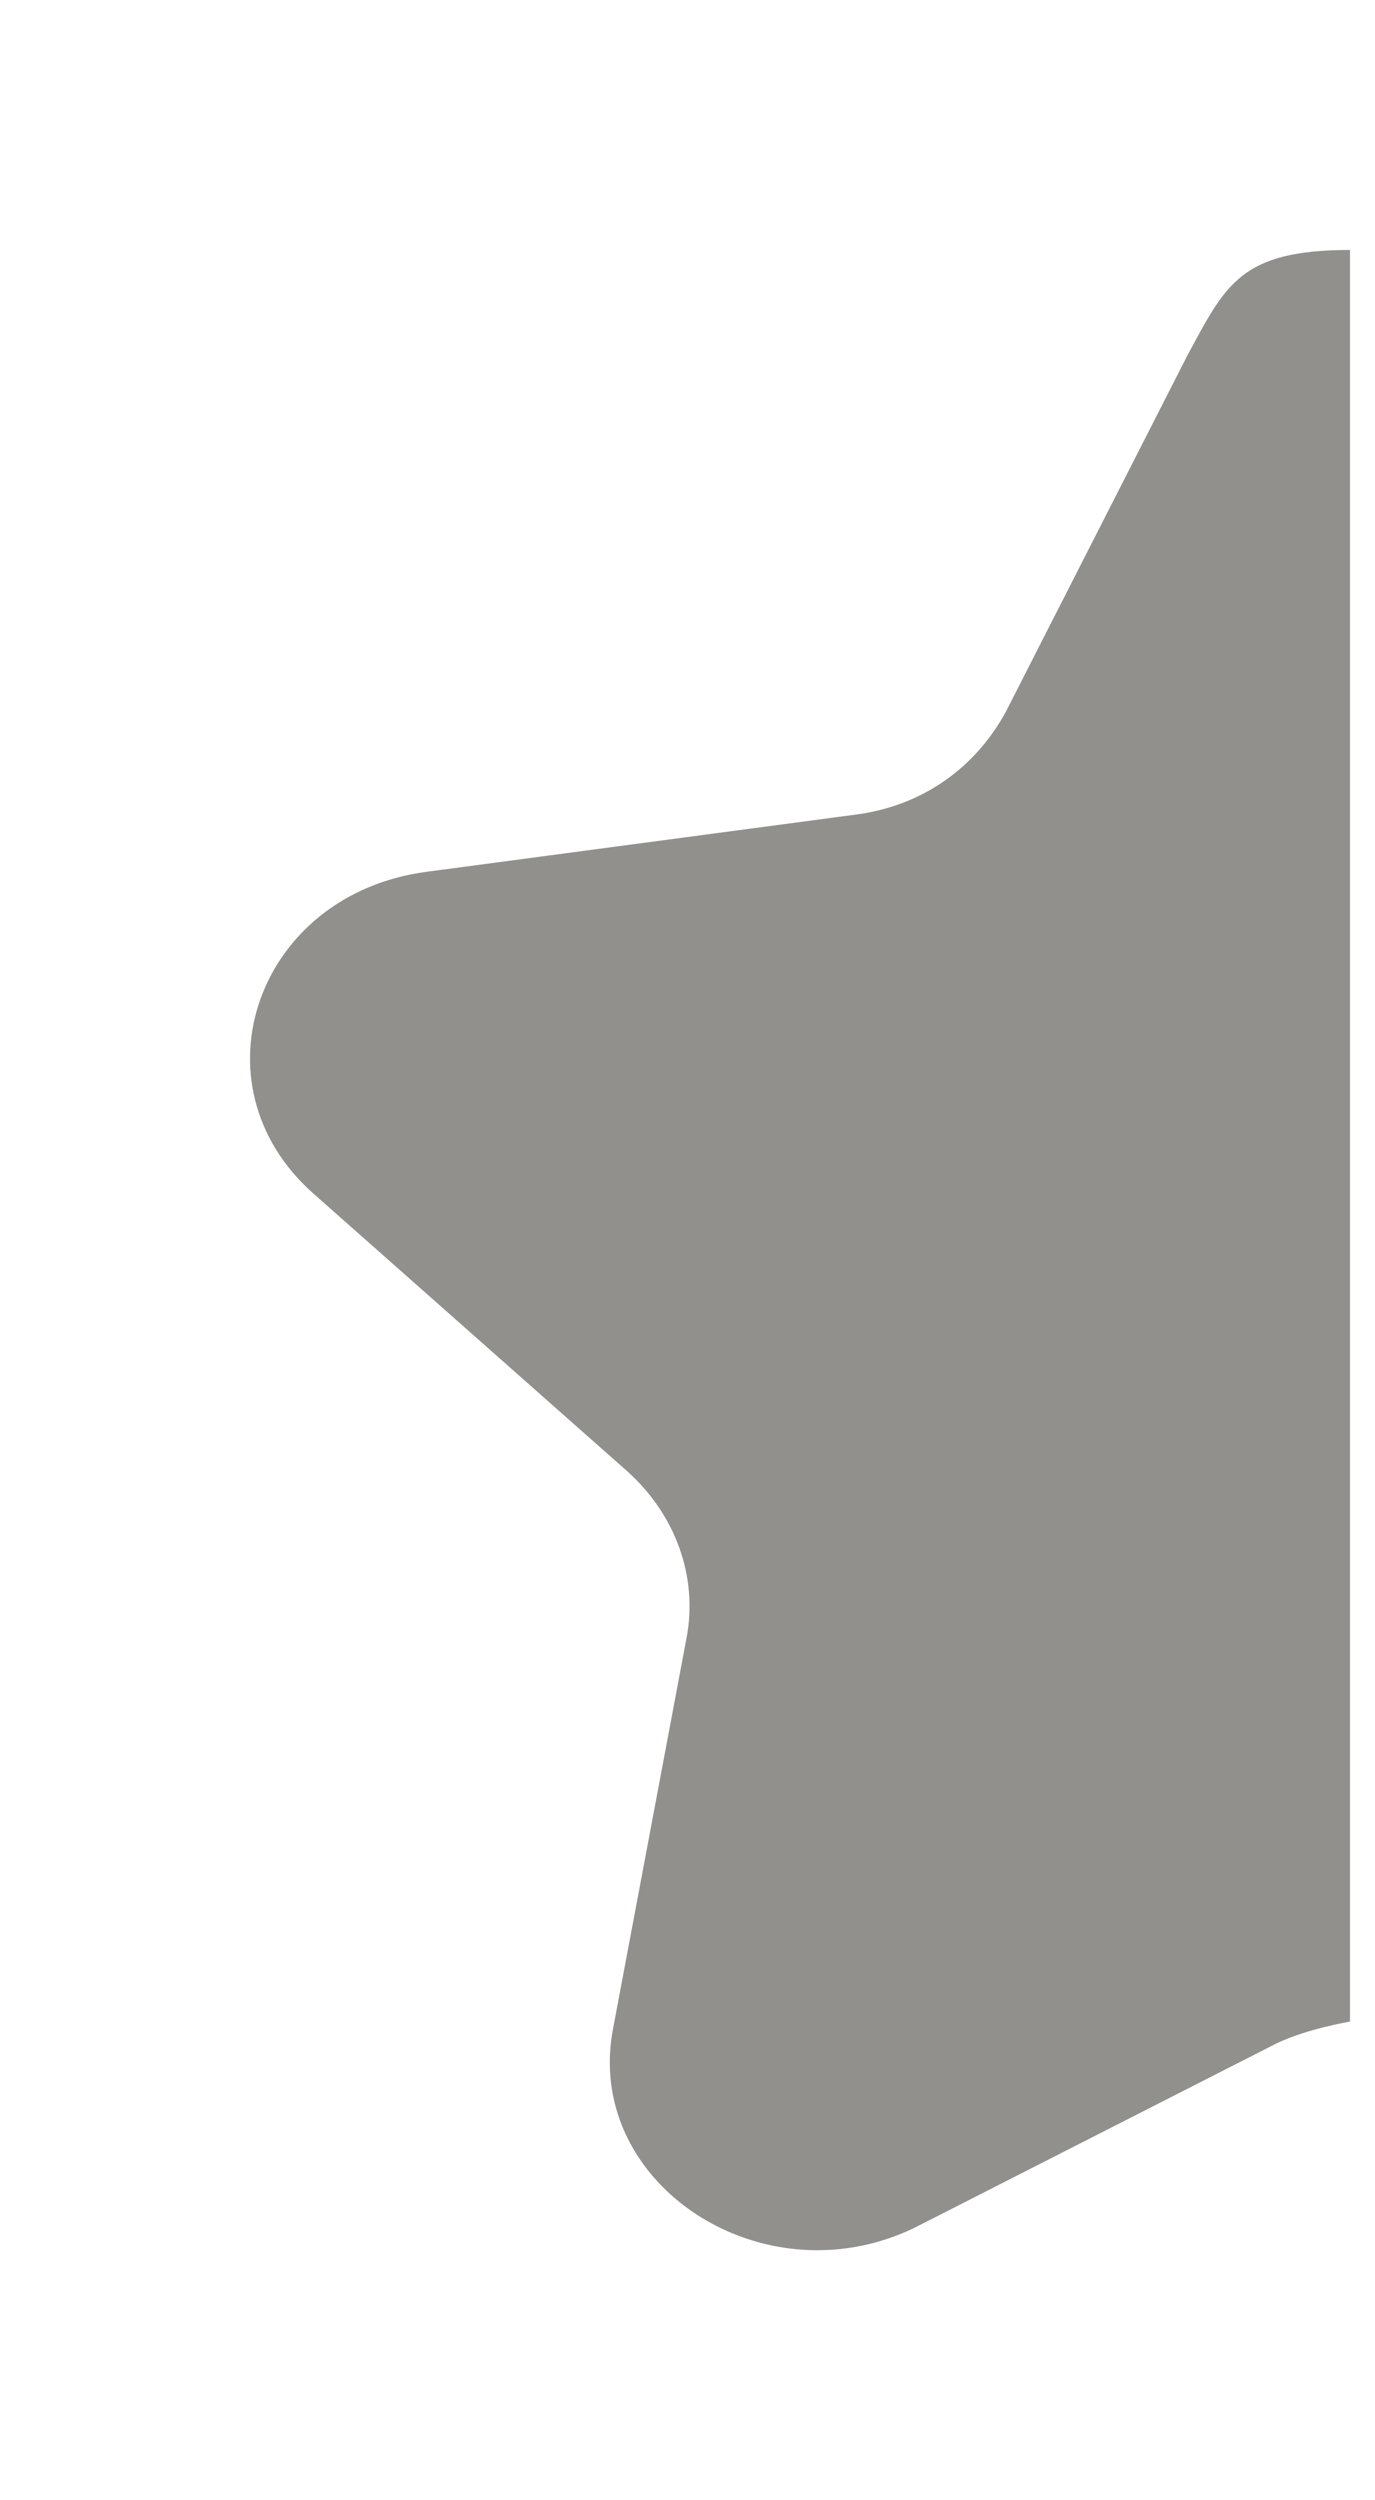 <!-- Generated by IcoMoon.io -->
<svg version="1.1" xmlns="http://www.w3.org/2000/svg" width="22" height="40" viewBox="0 0 22 40">
<title>mp-star_favorite_half-1</title>
<path fill="#91908d" d="M21.6 4v28.342c0 0-0.686 0.115-1.169 0.346l-5.809 2.958c-0.508 0.243-1.034 0.354-1.544 0.354-1.933 0-3.638-1.584-3.271-3.534l1.178-6.264c0.185-0.979-0.178-1.978-0.958-2.672l-5.015-4.437c-1.968-1.746-0.906-4.787 1.815-5.146l6.867-0.915c1.080-0.142 1.92-0.76 2.402-1.65l2.905-5.701c0.608-1.122 0.841-1.682 2.599-1.682z"></path>
</svg>
